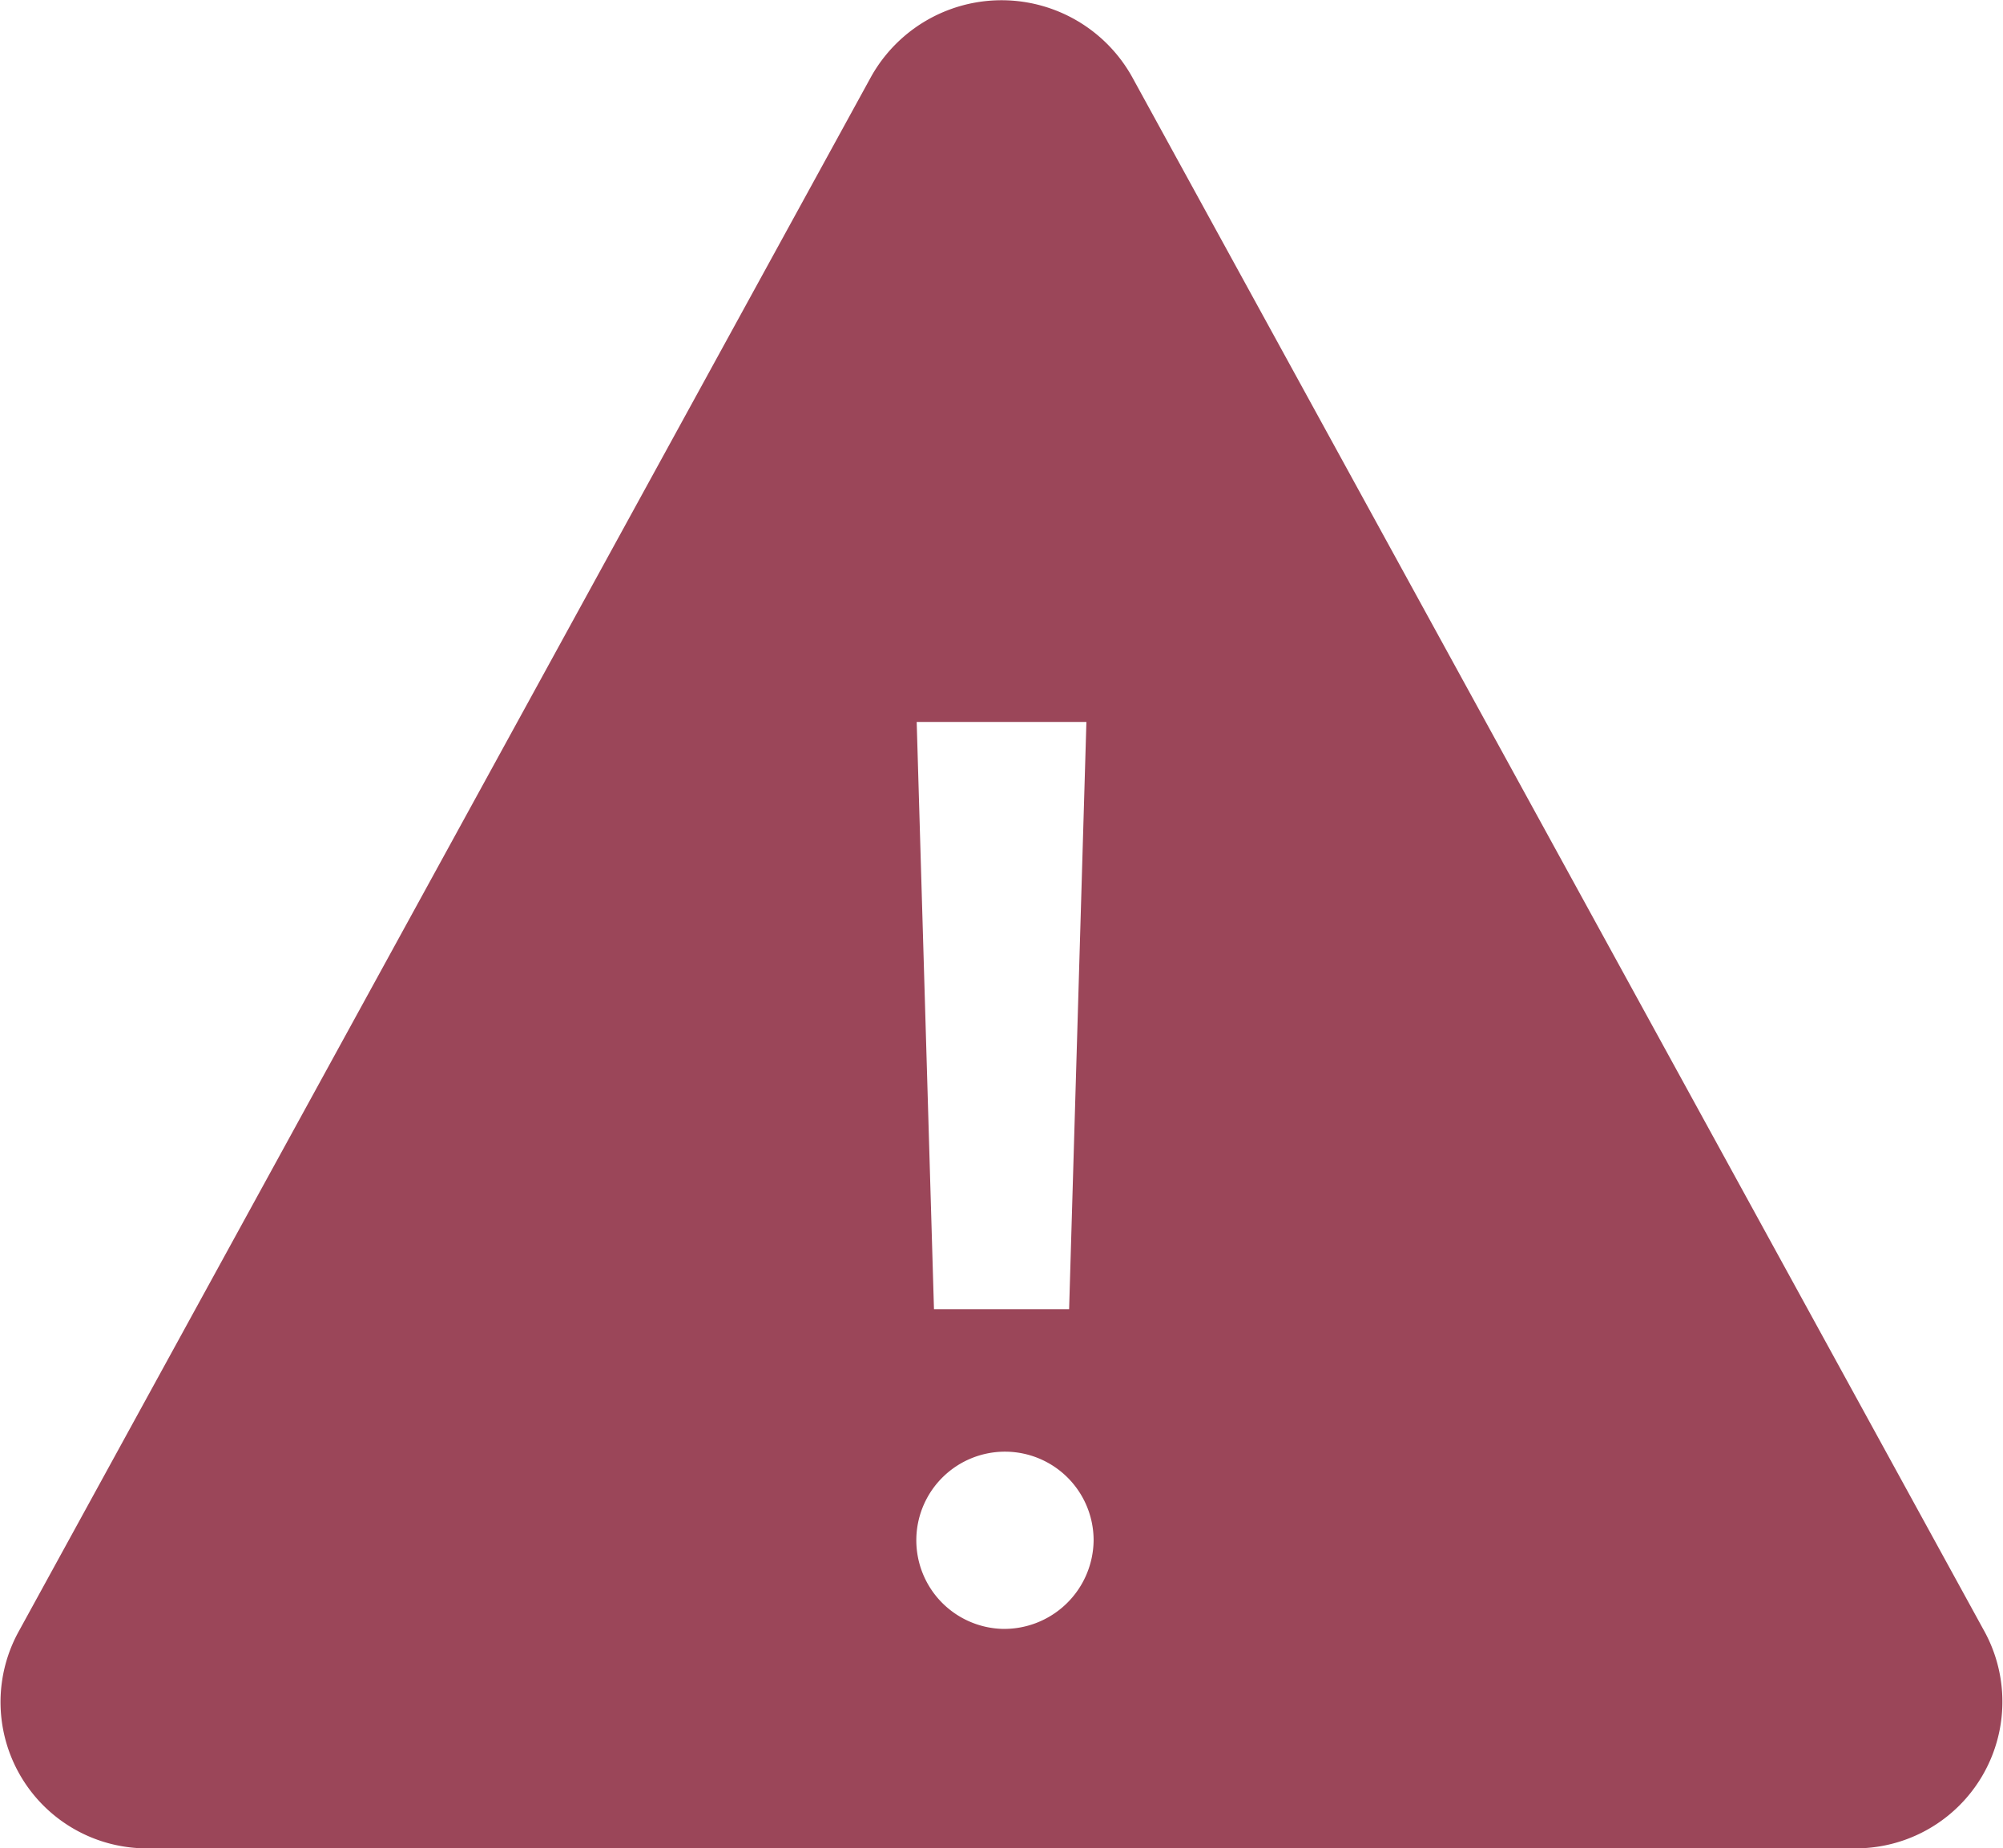 <svg id="Icon_warning_red" data-name="Icon warning red" xmlns="http://www.w3.org/2000/svg" width="21.669" height="20" viewBox="0 0 21.669 20">
  <defs>
    <style>
      .cls-1 {
        fill: #9b4659;
      }
    </style>
  </defs>
  <path id="Icon_ionic-ios-warning" data-name="Icon ionic-ios-warning" class="cls-1" d="M12.8,5.328,3.573,22.161A1.583,1.583,0,0,0,4.984,24.5H23.437a1.587,1.587,0,0,0,1.411-2.339L15.62,5.328A1.617,1.617,0,0,0,12.8,5.328Zm2.328,6.984-.187,6.354H13.479l-.187-6.354Zm-.917,9.813a.959.959,0,1,1,.995-.958A.968.968,0,0,1,14.208,22.125Z" transform="translate(-3.375 -4.5)"/>
</svg>
